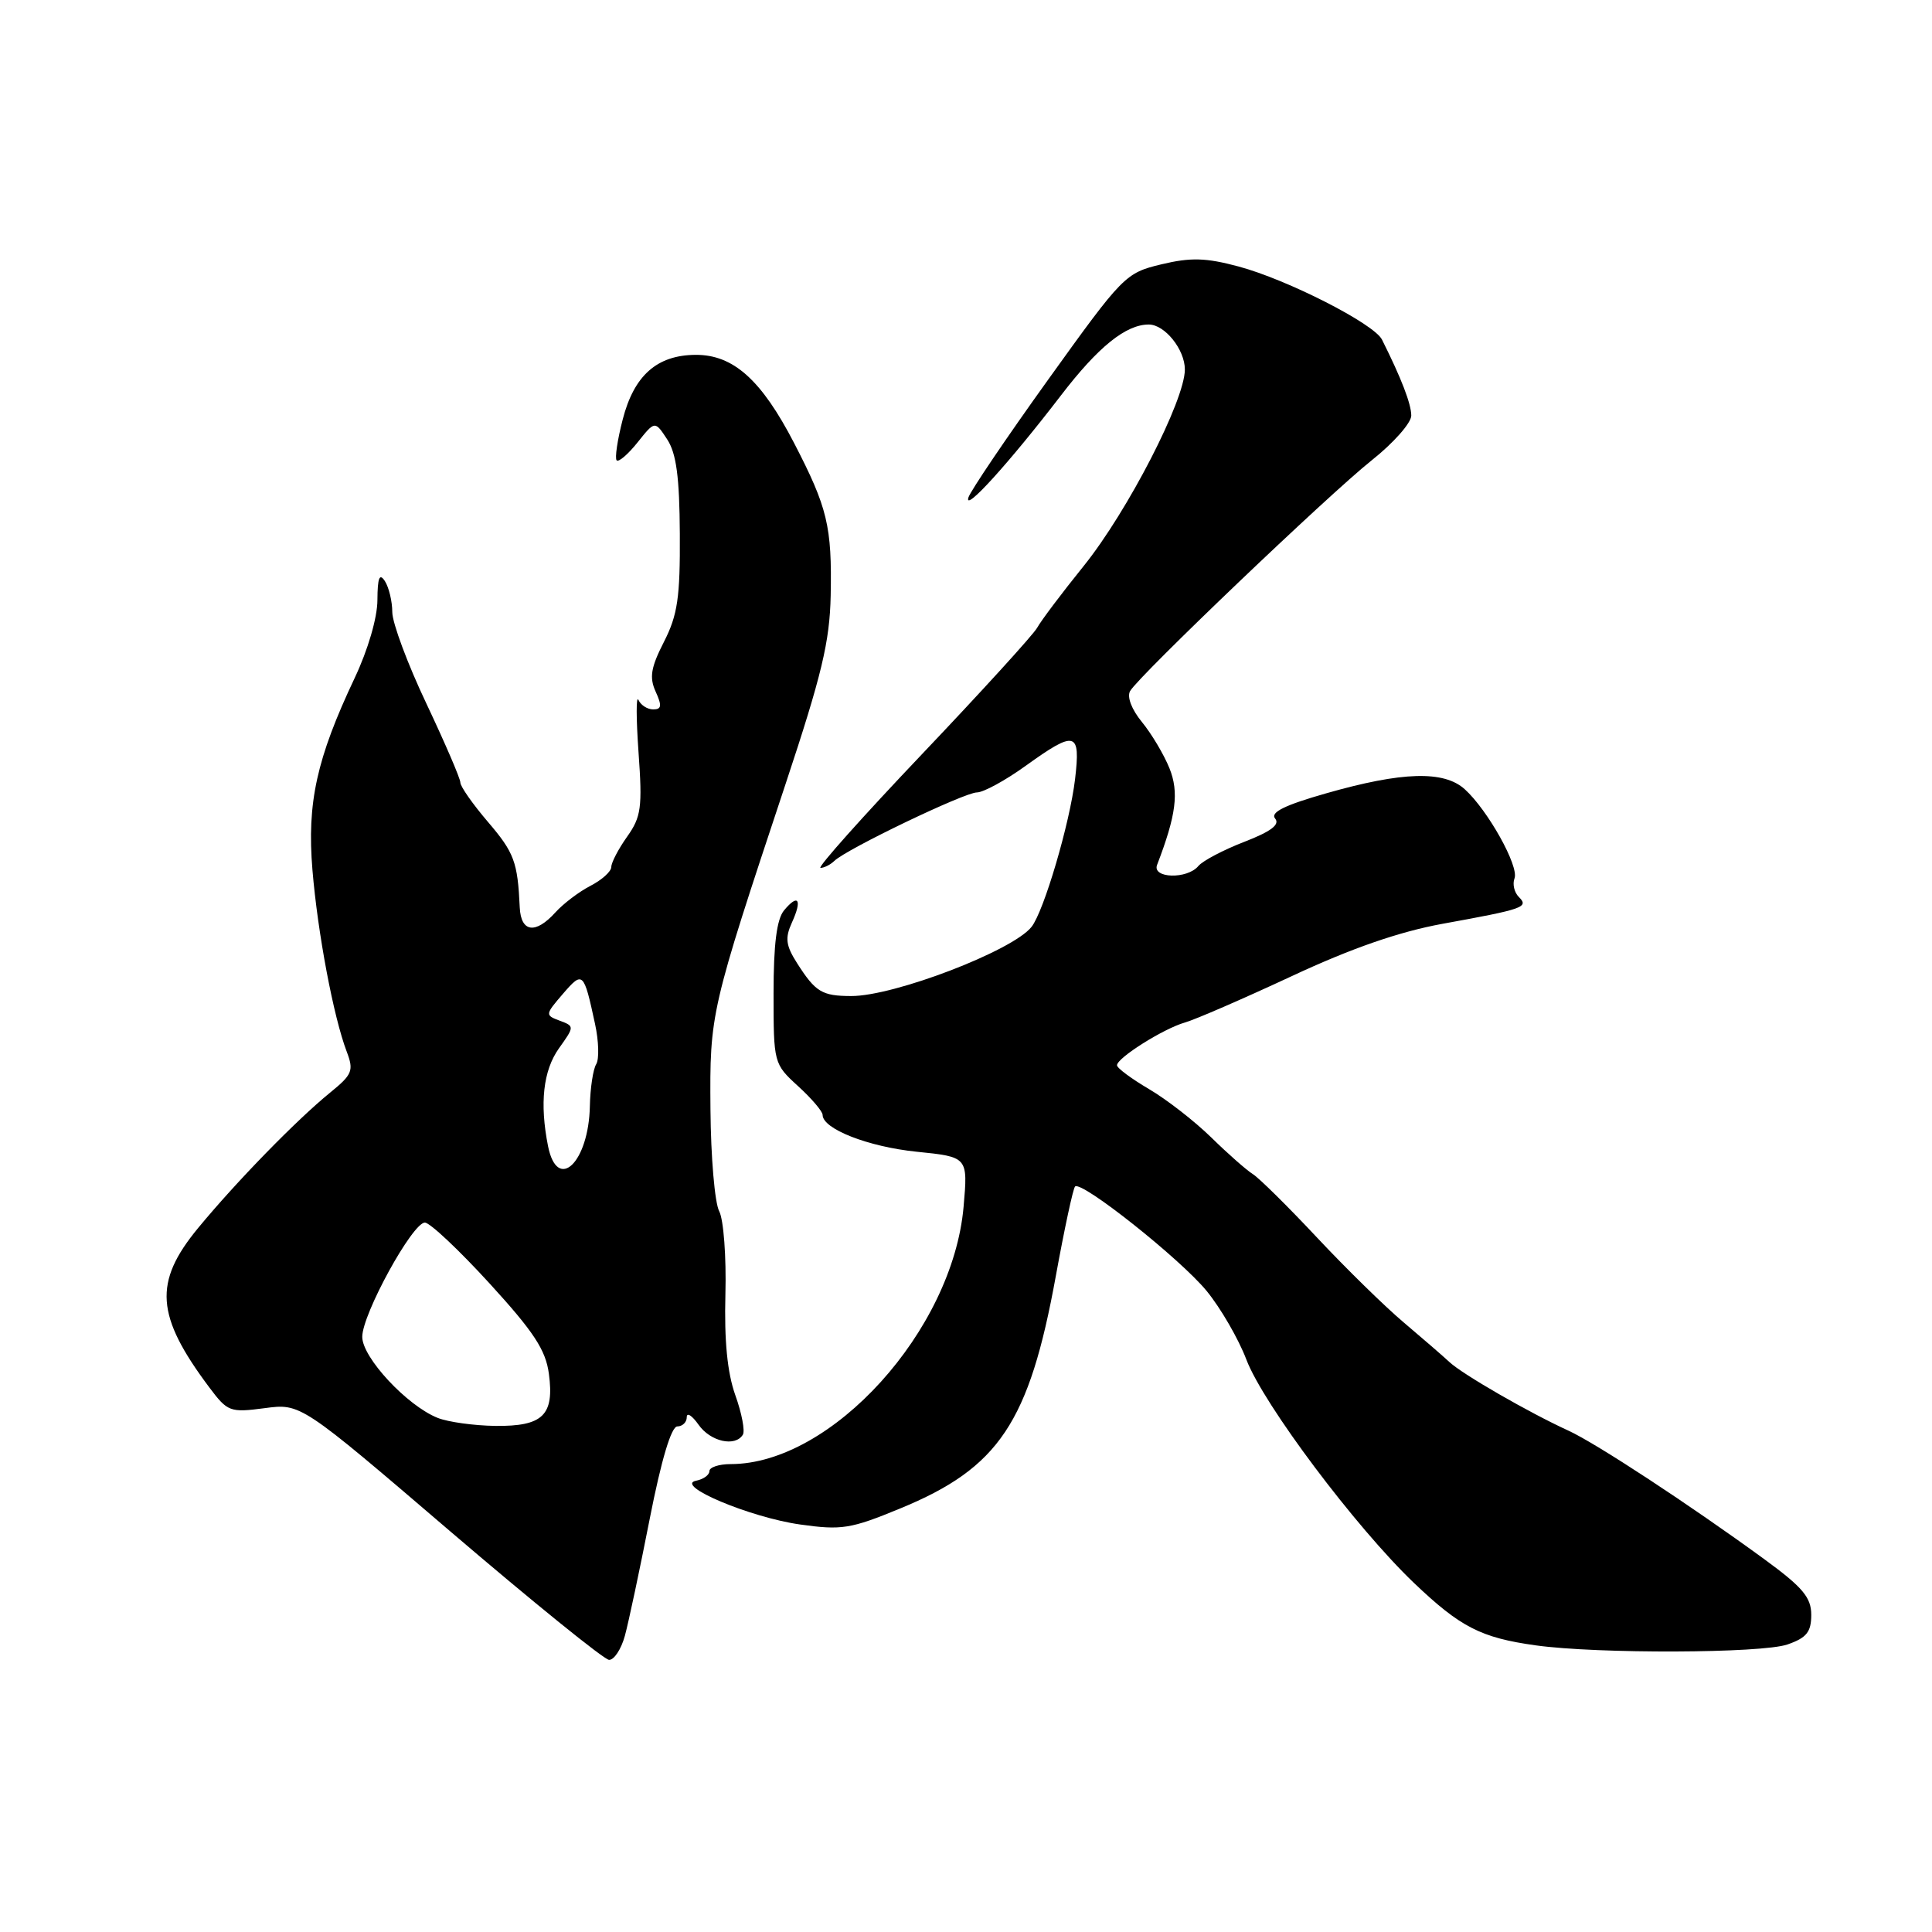 <?xml version="1.0" encoding="UTF-8" standalone="no"?>
<!DOCTYPE svg PUBLIC "-//W3C//DTD SVG 1.1//EN" "http://www.w3.org/Graphics/SVG/1.1/DTD/svg11.dtd" >
<svg xmlns="http://www.w3.org/2000/svg" xmlns:xlink="http://www.w3.org/1999/xlink" version="1.1" viewBox="0 0 256 256">
 <g >
 <path fill="currentColor"
d=" M 82.80 216.75 C 83.29 214.96 84.77 207.99 86.09 201.26 C 87.63 193.42 88.95 189.01 89.75 189.01 C 90.44 189.00 91.00 188.45 91.00 187.78 C 91.00 187.11 91.70 187.56 92.56 188.78 C 94.13 191.02 97.41 191.76 98.43 190.11 C 98.74 189.62 98.29 187.25 97.43 184.86 C 96.37 181.88 95.96 177.64 96.12 171.50 C 96.25 166.55 95.88 161.60 95.30 160.50 C 94.71 159.40 94.19 153.32 94.14 147.00 C 94.04 134.22 94.10 133.98 104.08 103.92 C 108.90 89.40 109.94 85.04 110.07 78.92 C 110.25 69.74 109.65 67.26 105.23 58.72 C 100.89 50.33 97.16 46.99 92.17 47.02 C 87.05 47.05 84.01 49.75 82.51 55.59 C 81.81 58.29 81.45 60.73 81.71 61.00 C 81.97 61.27 83.22 60.20 84.48 58.62 C 86.78 55.74 86.78 55.74 88.40 58.21 C 89.62 60.06 90.04 63.23 90.08 70.74 C 90.13 79.16 89.79 81.49 87.98 85.04 C 86.24 88.45 86.02 89.76 86.88 91.65 C 87.73 93.51 87.66 94.00 86.56 94.00 C 85.79 94.00 84.91 93.44 84.60 92.75 C 84.28 92.06 84.29 95.19 84.61 99.71 C 85.13 106.99 84.96 108.24 83.10 110.86 C 81.95 112.48 81.00 114.29 81.00 114.88 C 81.00 115.47 79.76 116.59 78.25 117.37 C 76.73 118.15 74.64 119.74 73.59 120.90 C 70.96 123.81 69.03 123.55 68.87 120.25 C 68.59 114.19 68.14 112.98 64.64 108.89 C 62.64 106.55 61.00 104.21 61.00 103.69 C 61.00 103.16 58.97 98.46 56.50 93.23 C 54.02 88.01 51.99 82.55 51.98 81.12 C 51.98 79.68 51.53 77.83 51.00 77.00 C 50.28 75.89 50.03 76.55 50.01 79.50 C 50.01 81.84 48.75 86.13 47.00 89.83 C 41.95 100.51 40.66 106.37 41.40 115.27 C 42.10 123.66 44.19 134.74 45.94 139.34 C 46.90 141.87 46.69 142.38 43.75 144.77 C 39.28 148.41 31.35 156.54 26.25 162.72 C 20.31 169.92 20.62 174.34 27.75 183.86 C 30.16 187.07 30.48 187.19 35.06 186.59 C 39.85 185.95 39.85 185.95 59.67 202.92 C 70.58 212.25 80.04 219.91 80.70 219.94 C 81.36 219.97 82.31 218.54 82.80 216.75 Z  M 236.85 217.90 C 239.38 217.02 240.00 216.25 240.00 213.98 C 240.00 211.66 238.87 210.32 233.75 206.58 C 223.91 199.40 211.48 191.24 207.83 189.57 C 202.62 187.19 193.77 182.09 192.06 180.48 C 191.20 179.68 188.47 177.32 186.00 175.23 C 183.53 173.15 178.35 168.08 174.50 163.97 C 170.65 159.86 166.82 156.08 166.00 155.57 C 165.18 155.06 162.70 152.88 160.50 150.72 C 158.30 148.57 154.59 145.68 152.25 144.31 C 149.91 142.93 148.00 141.52 148.01 141.15 C 148.02 140.17 154.16 136.30 157.00 135.49 C 158.38 135.10 164.73 132.34 171.13 129.36 C 179.09 125.64 185.40 123.46 191.13 122.41 C 201.94 120.45 202.61 120.21 201.25 118.85 C 200.65 118.25 200.39 117.14 200.68 116.39 C 201.30 114.79 197.14 107.34 194.09 104.58 C 191.33 102.08 185.81 102.24 175.76 105.11 C 170.24 106.68 168.29 107.64 168.96 108.46 C 169.63 109.26 168.41 110.18 164.87 111.55 C 162.10 112.62 159.37 114.06 158.79 114.75 C 157.32 116.53 152.63 116.40 153.32 114.60 C 155.85 108.01 156.24 104.99 154.96 101.80 C 154.23 99.99 152.59 97.23 151.31 95.67 C 149.94 94.00 149.30 92.32 149.75 91.56 C 150.98 89.47 176.08 65.51 181.75 61.00 C 184.64 58.71 187.00 56.04 187.00 55.07 C 187.00 53.53 185.68 50.11 183.12 45.00 C 182.07 42.90 170.57 37.04 164.11 35.31 C 159.78 34.15 157.78 34.09 153.87 35.03 C 149.13 36.17 148.79 36.51 138.91 50.27 C 133.35 58.01 128.59 65.06 128.32 65.92 C 127.69 67.99 133.75 61.30 140.57 52.41 C 145.51 45.96 149.18 43.00 152.22 43.00 C 154.34 43.00 157.00 46.31 157.00 48.96 C 157.00 53.04 149.43 67.74 143.60 74.99 C 140.71 78.57 137.94 82.25 137.43 83.18 C 136.92 84.10 130.05 91.64 122.17 99.93 C 114.29 108.22 108.24 115.00 108.72 115.00 C 109.20 115.00 110.03 114.58 110.55 114.08 C 112.15 112.51 127.80 105.00 129.45 105.00 C 130.30 105.00 133.19 103.43 135.87 101.50 C 142.53 96.71 143.20 96.89 142.45 103.25 C 141.76 109.07 138.32 120.76 136.68 122.82 C 134.17 125.99 118.45 132.01 112.78 131.98 C 108.91 131.97 108.06 131.45 105.62 127.63 C 104.12 125.27 104.00 124.30 104.93 122.25 C 106.33 119.19 105.78 118.35 103.89 120.63 C 102.92 121.80 102.50 125.13 102.50 131.63 C 102.50 140.87 102.53 140.98 105.75 143.92 C 107.54 145.55 109.00 147.27 109.00 147.73 C 109.00 149.59 115.03 151.95 121.46 152.61 C 128.26 153.30 128.26 153.30 127.68 159.90 C 126.24 176.28 110.20 194.00 96.82 194.00 C 95.27 194.00 94.00 194.42 94.00 194.93 C 94.00 195.44 93.21 196.01 92.25 196.20 C 89.26 196.80 99.37 201.06 106.00 202.00 C 111.52 202.78 112.72 202.59 119.28 199.88 C 132.36 194.50 136.37 188.51 139.90 169.09 C 141.04 162.82 142.19 157.48 142.45 157.22 C 143.28 156.39 156.38 166.79 159.88 171.05 C 161.74 173.32 164.11 177.41 165.15 180.15 C 167.40 186.07 179.63 202.36 187.36 209.75 C 193.51 215.61 196.23 217.01 203.50 218.02 C 211.70 219.16 233.46 219.08 236.85 217.90 Z  M 58.00 187.88 C 53.96 186.28 48.00 179.89 48.00 177.14 C 48.00 174.13 54.65 162.00 56.30 162.00 C 56.96 162.00 60.81 165.62 64.85 170.04 C 70.72 176.46 72.31 178.87 72.73 182.03 C 73.47 187.53 71.94 189.01 65.63 188.94 C 62.81 188.90 59.38 188.43 58.00 187.88 Z  M 72.62 151.88 C 71.49 146.19 71.97 141.85 74.07 138.90 C 76.13 136.01 76.13 135.98 74.15 135.24 C 72.22 134.52 72.23 134.43 74.59 131.69 C 77.23 128.63 77.35 128.74 78.84 135.65 C 79.34 137.93 79.41 140.34 79.00 141.01 C 78.59 141.67 78.21 144.17 78.16 146.56 C 78.01 154.04 73.86 158.03 72.62 151.88 Z "/>
</g>
</svg>